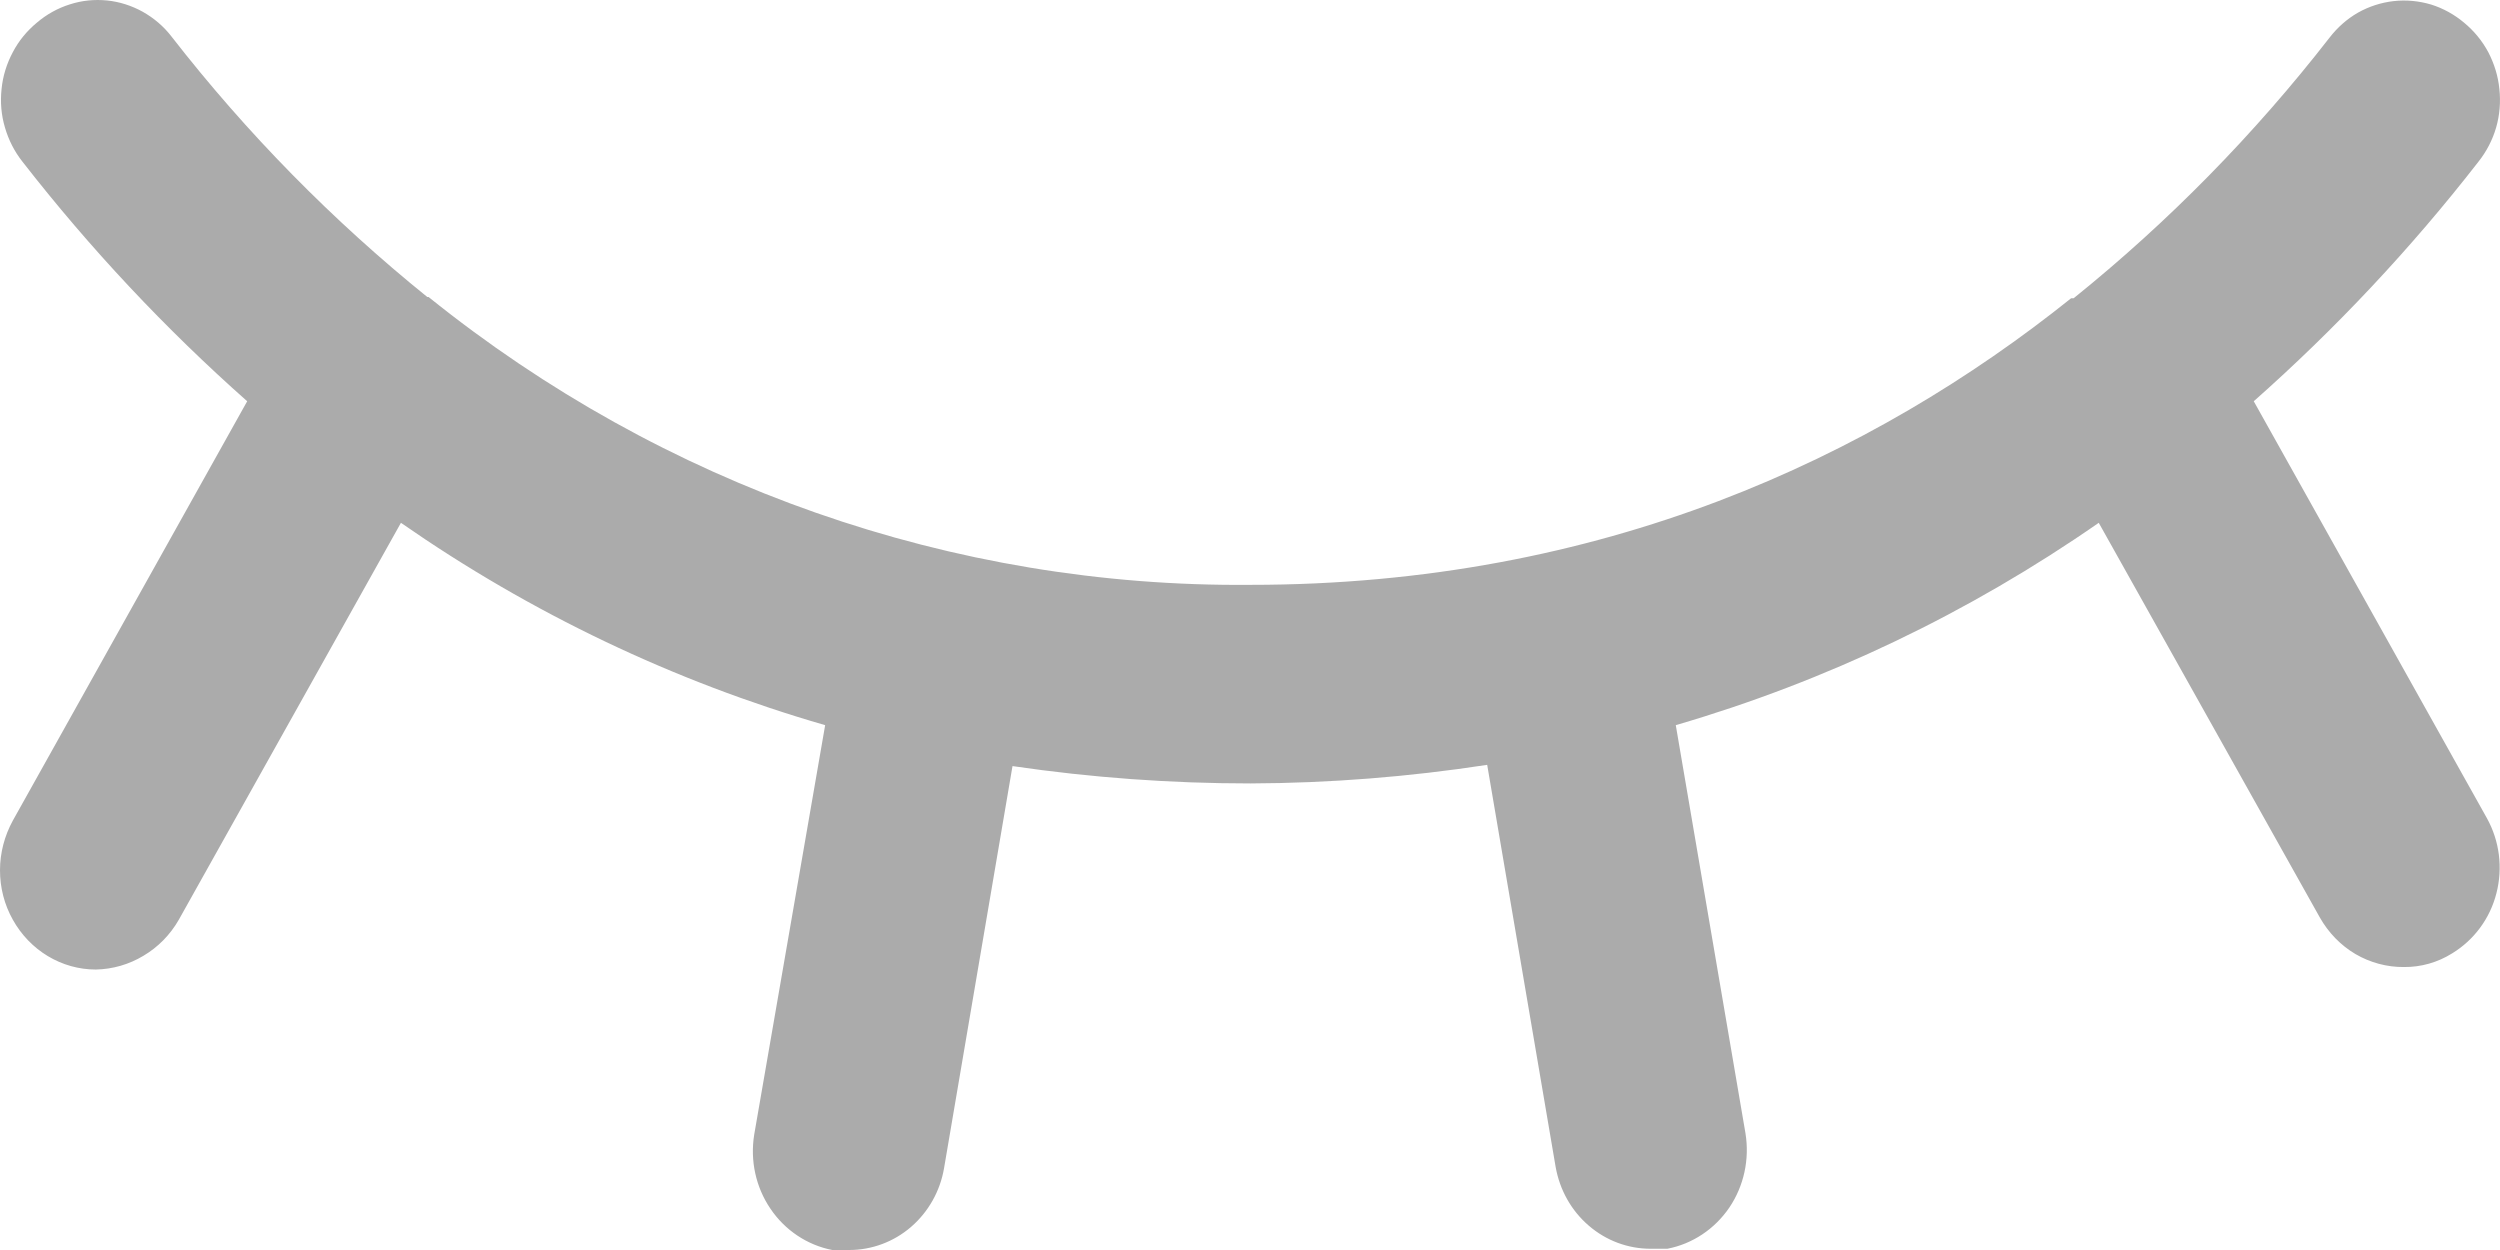 <svg width="16" height="8" viewBox="0 0 16 8" fill="none" xmlns="http://www.w3.org/2000/svg">
<path d="M15.916 5.236C15.997 5.382 16.019 5.554 15.977 5.717C15.936 5.879 15.833 6.017 15.693 6.102C15.6 6.16 15.494 6.19 15.385 6.189C15.277 6.19 15.169 6.161 15.075 6.106C14.98 6.05 14.902 5.969 14.847 5.872L13.432 3.346C12.602 3.923 11.688 4.36 10.725 4.641L11.171 7.253C11.198 7.42 11.161 7.59 11.068 7.728C10.974 7.866 10.832 7.961 10.671 7.992H10.564C10.419 7.992 10.279 7.94 10.168 7.844C10.056 7.748 9.982 7.615 9.956 7.468L9.518 4.895C9.016 4.972 8.51 5.012 8.003 5.014C7.494 5.014 6.985 4.977 6.48 4.903L6.042 7.476C6.017 7.623 5.942 7.756 5.831 7.852C5.72 7.948 5.579 8 5.435 8H5.327C5.167 7.969 5.024 7.874 4.931 7.736C4.837 7.598 4.8 7.428 4.827 7.261L5.281 4.641C4.315 4.362 3.398 3.925 2.566 3.346L1.144 5.887C1.089 5.983 1.011 6.062 0.918 6.117C0.825 6.173 0.72 6.203 0.613 6.205C0.505 6.205 0.399 6.175 0.306 6.119C0.213 6.063 0.136 5.983 0.082 5.886C0.028 5.79 -9.52564e-05 5.681 2.41439e-07 5.569C9.57393e-05 5.458 0.029 5.349 0.082 5.252L1.582 2.568C1.058 2.104 0.577 1.591 0.144 1.035C0.093 0.971 0.055 0.896 0.032 0.817C0.008 0.737 0.001 0.653 0.01 0.57C0.018 0.487 0.043 0.407 0.082 0.334C0.12 0.261 0.173 0.197 0.236 0.145C0.298 0.092 0.37 0.052 0.447 0.028C0.524 0.003 0.604 -0.005 0.685 0.003C0.765 0.011 0.842 0.036 0.913 0.075C0.984 0.115 1.047 0.168 1.097 0.233C1.579 0.853 2.129 1.412 2.735 1.901H2.743C4.245 3.11 6.099 3.76 8.003 3.743C10.256 3.743 11.986 2.925 13.255 1.909H13.271C13.878 1.42 14.427 0.861 14.909 0.241C14.959 0.176 15.021 0.121 15.091 0.081C15.162 0.041 15.24 0.016 15.32 0.007C15.4 -0.002 15.481 0.006 15.559 0.029C15.636 0.053 15.708 0.093 15.77 0.145C15.833 0.197 15.886 0.261 15.925 0.334C15.963 0.407 15.988 0.487 15.996 0.57C16.005 0.653 15.998 0.737 15.975 0.817C15.952 0.896 15.913 0.971 15.862 1.035C15.43 1.591 14.948 2.104 14.424 2.568L15.916 5.236Z" fill="#ABABAB"/>
</svg>
